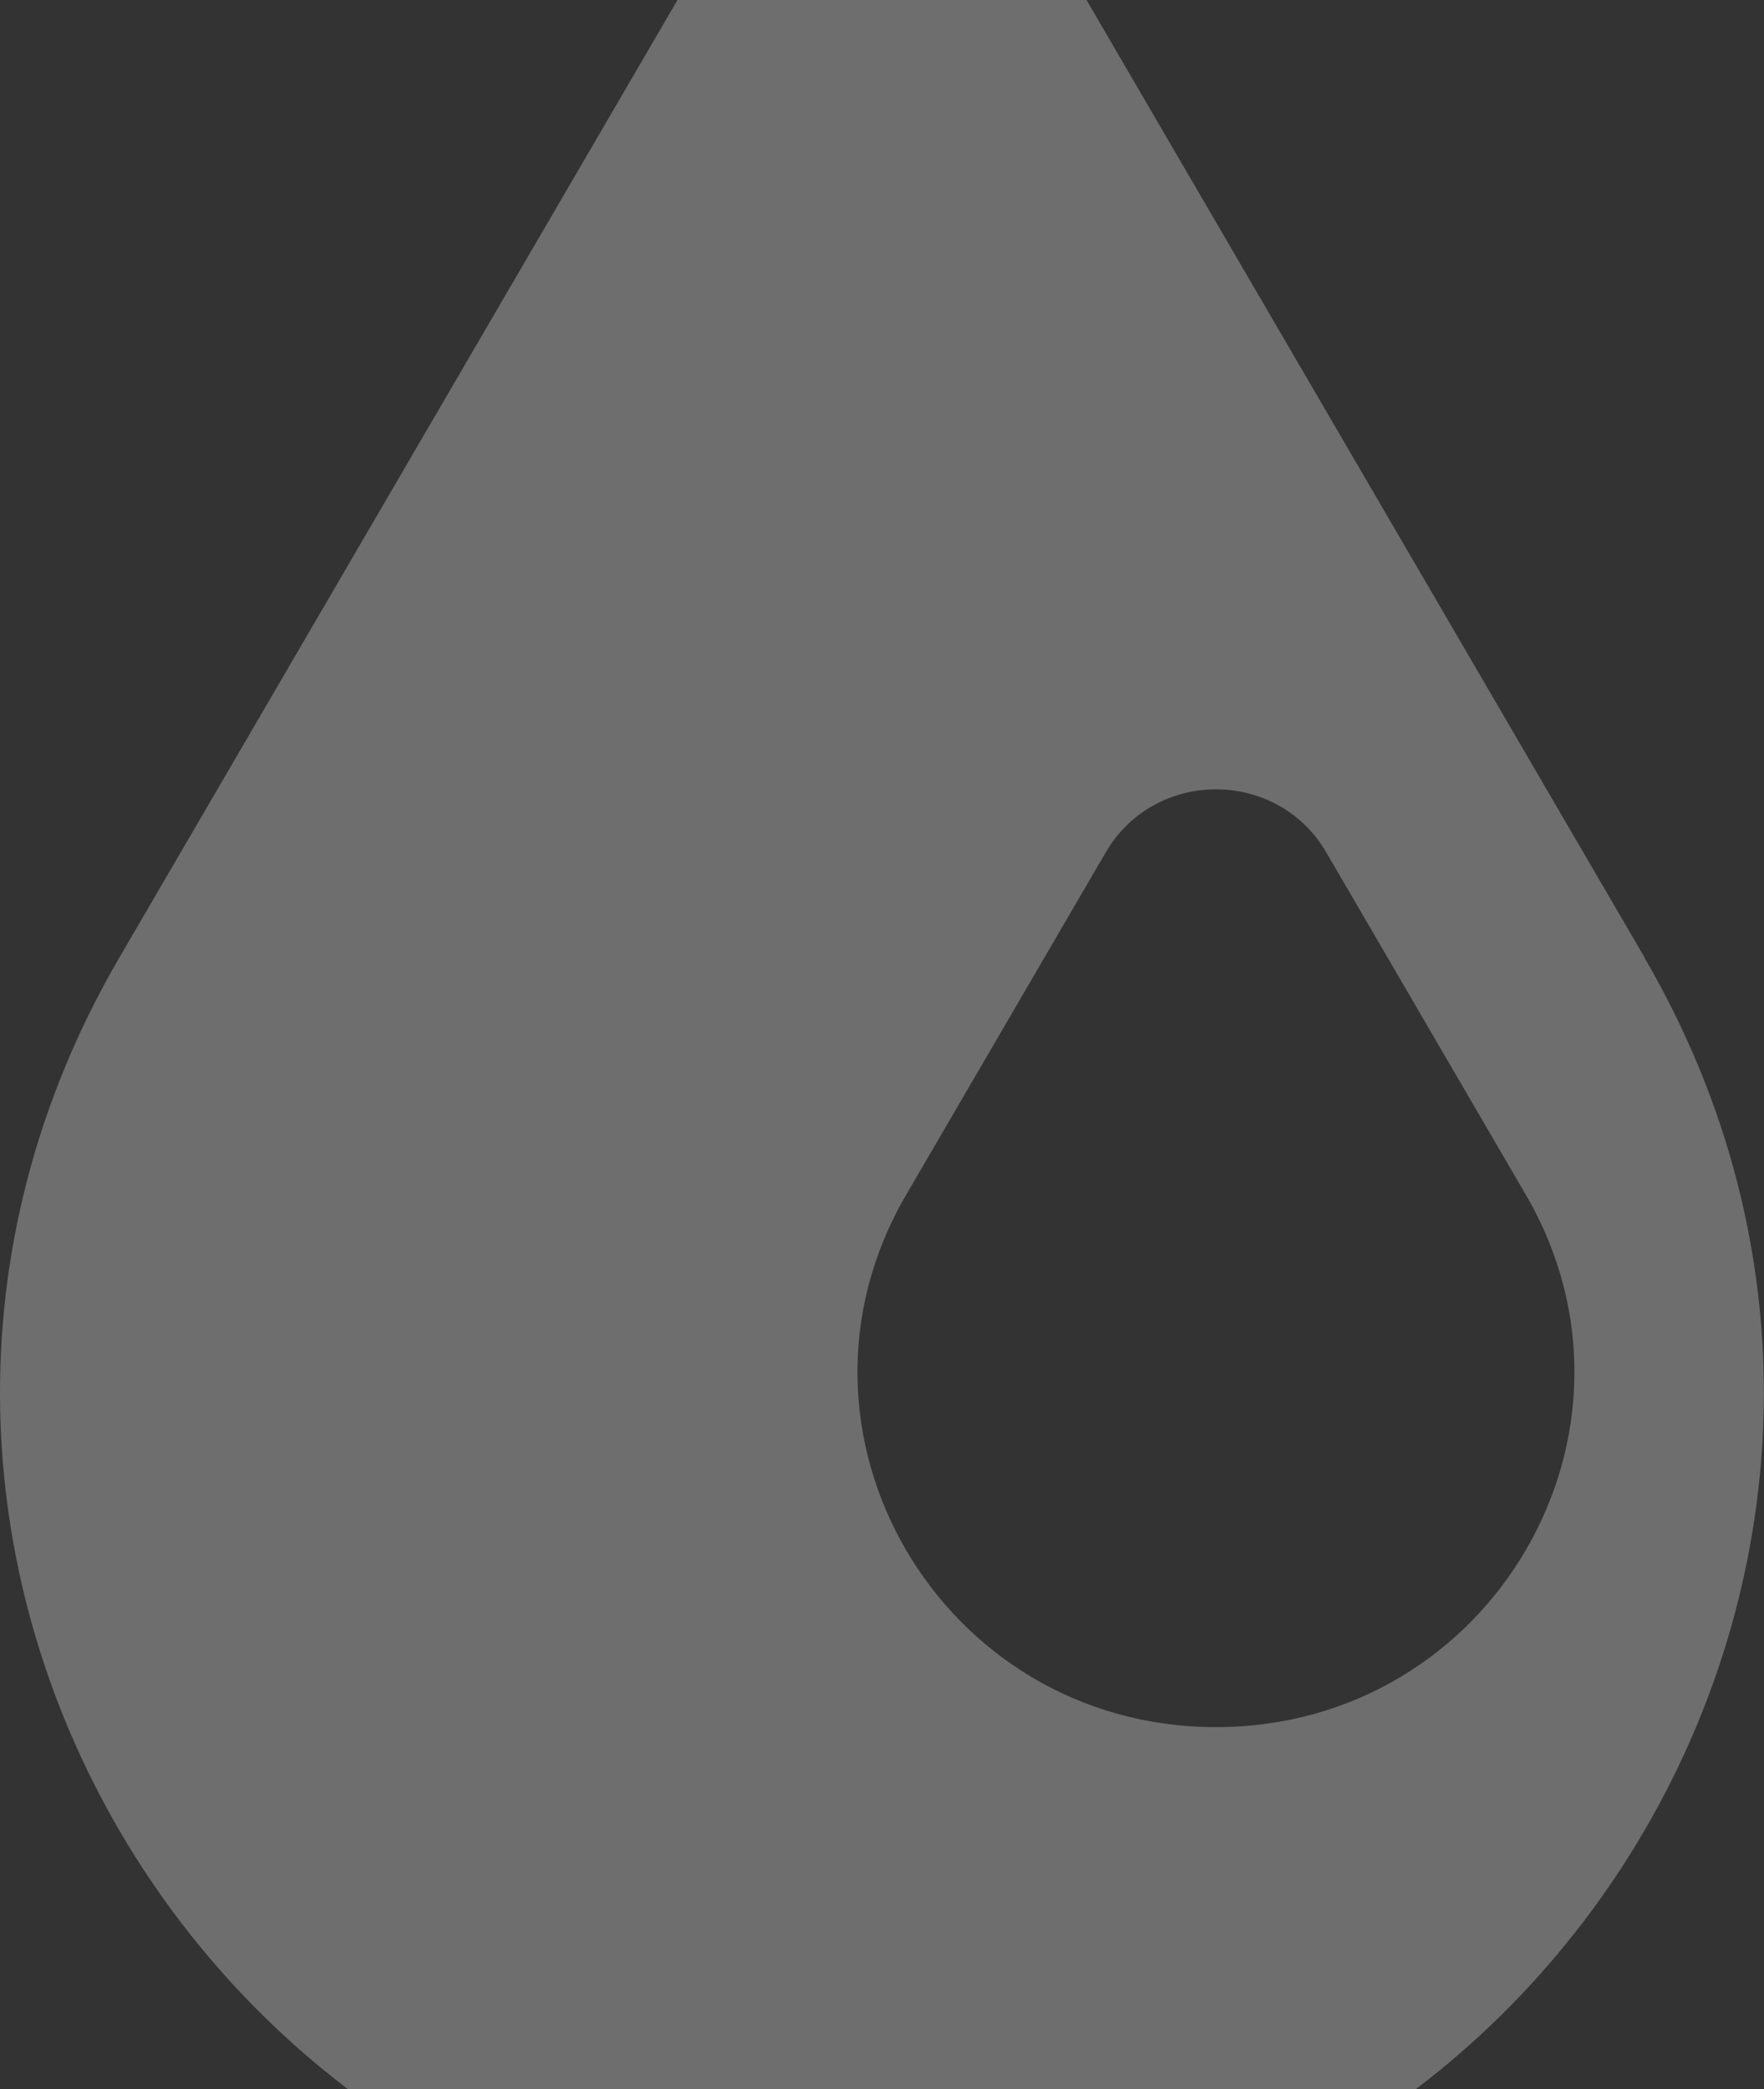 <svg width="239" height="283" viewBox="0 0 239 283" fill="none" xmlns="http://www.w3.org/2000/svg">
<rect x="0" y="0" width="239" height="283" fill="#333333" stroke="none"/>
<path d="M222.842 129.738L140.094 -12.205C130.952 -27.91 108.048 -27.91 98.906 -12.205L16.158 129.738C-29.753 208.528 27.628 307.033 119.483 307.033C211.339 307.033 268.753 208.528 222.808 129.738H222.842ZM164.753 233.956C127.41 233.956 104.067 193.926 122.755 161.882L149.809 115.47C156.455 104.076 173.052 104.076 179.697 115.47L206.751 161.882C225.406 193.926 202.096 233.956 164.753 233.956Z" fill="#F6F6F6" fill-opacity="0.3"/>
</svg>
